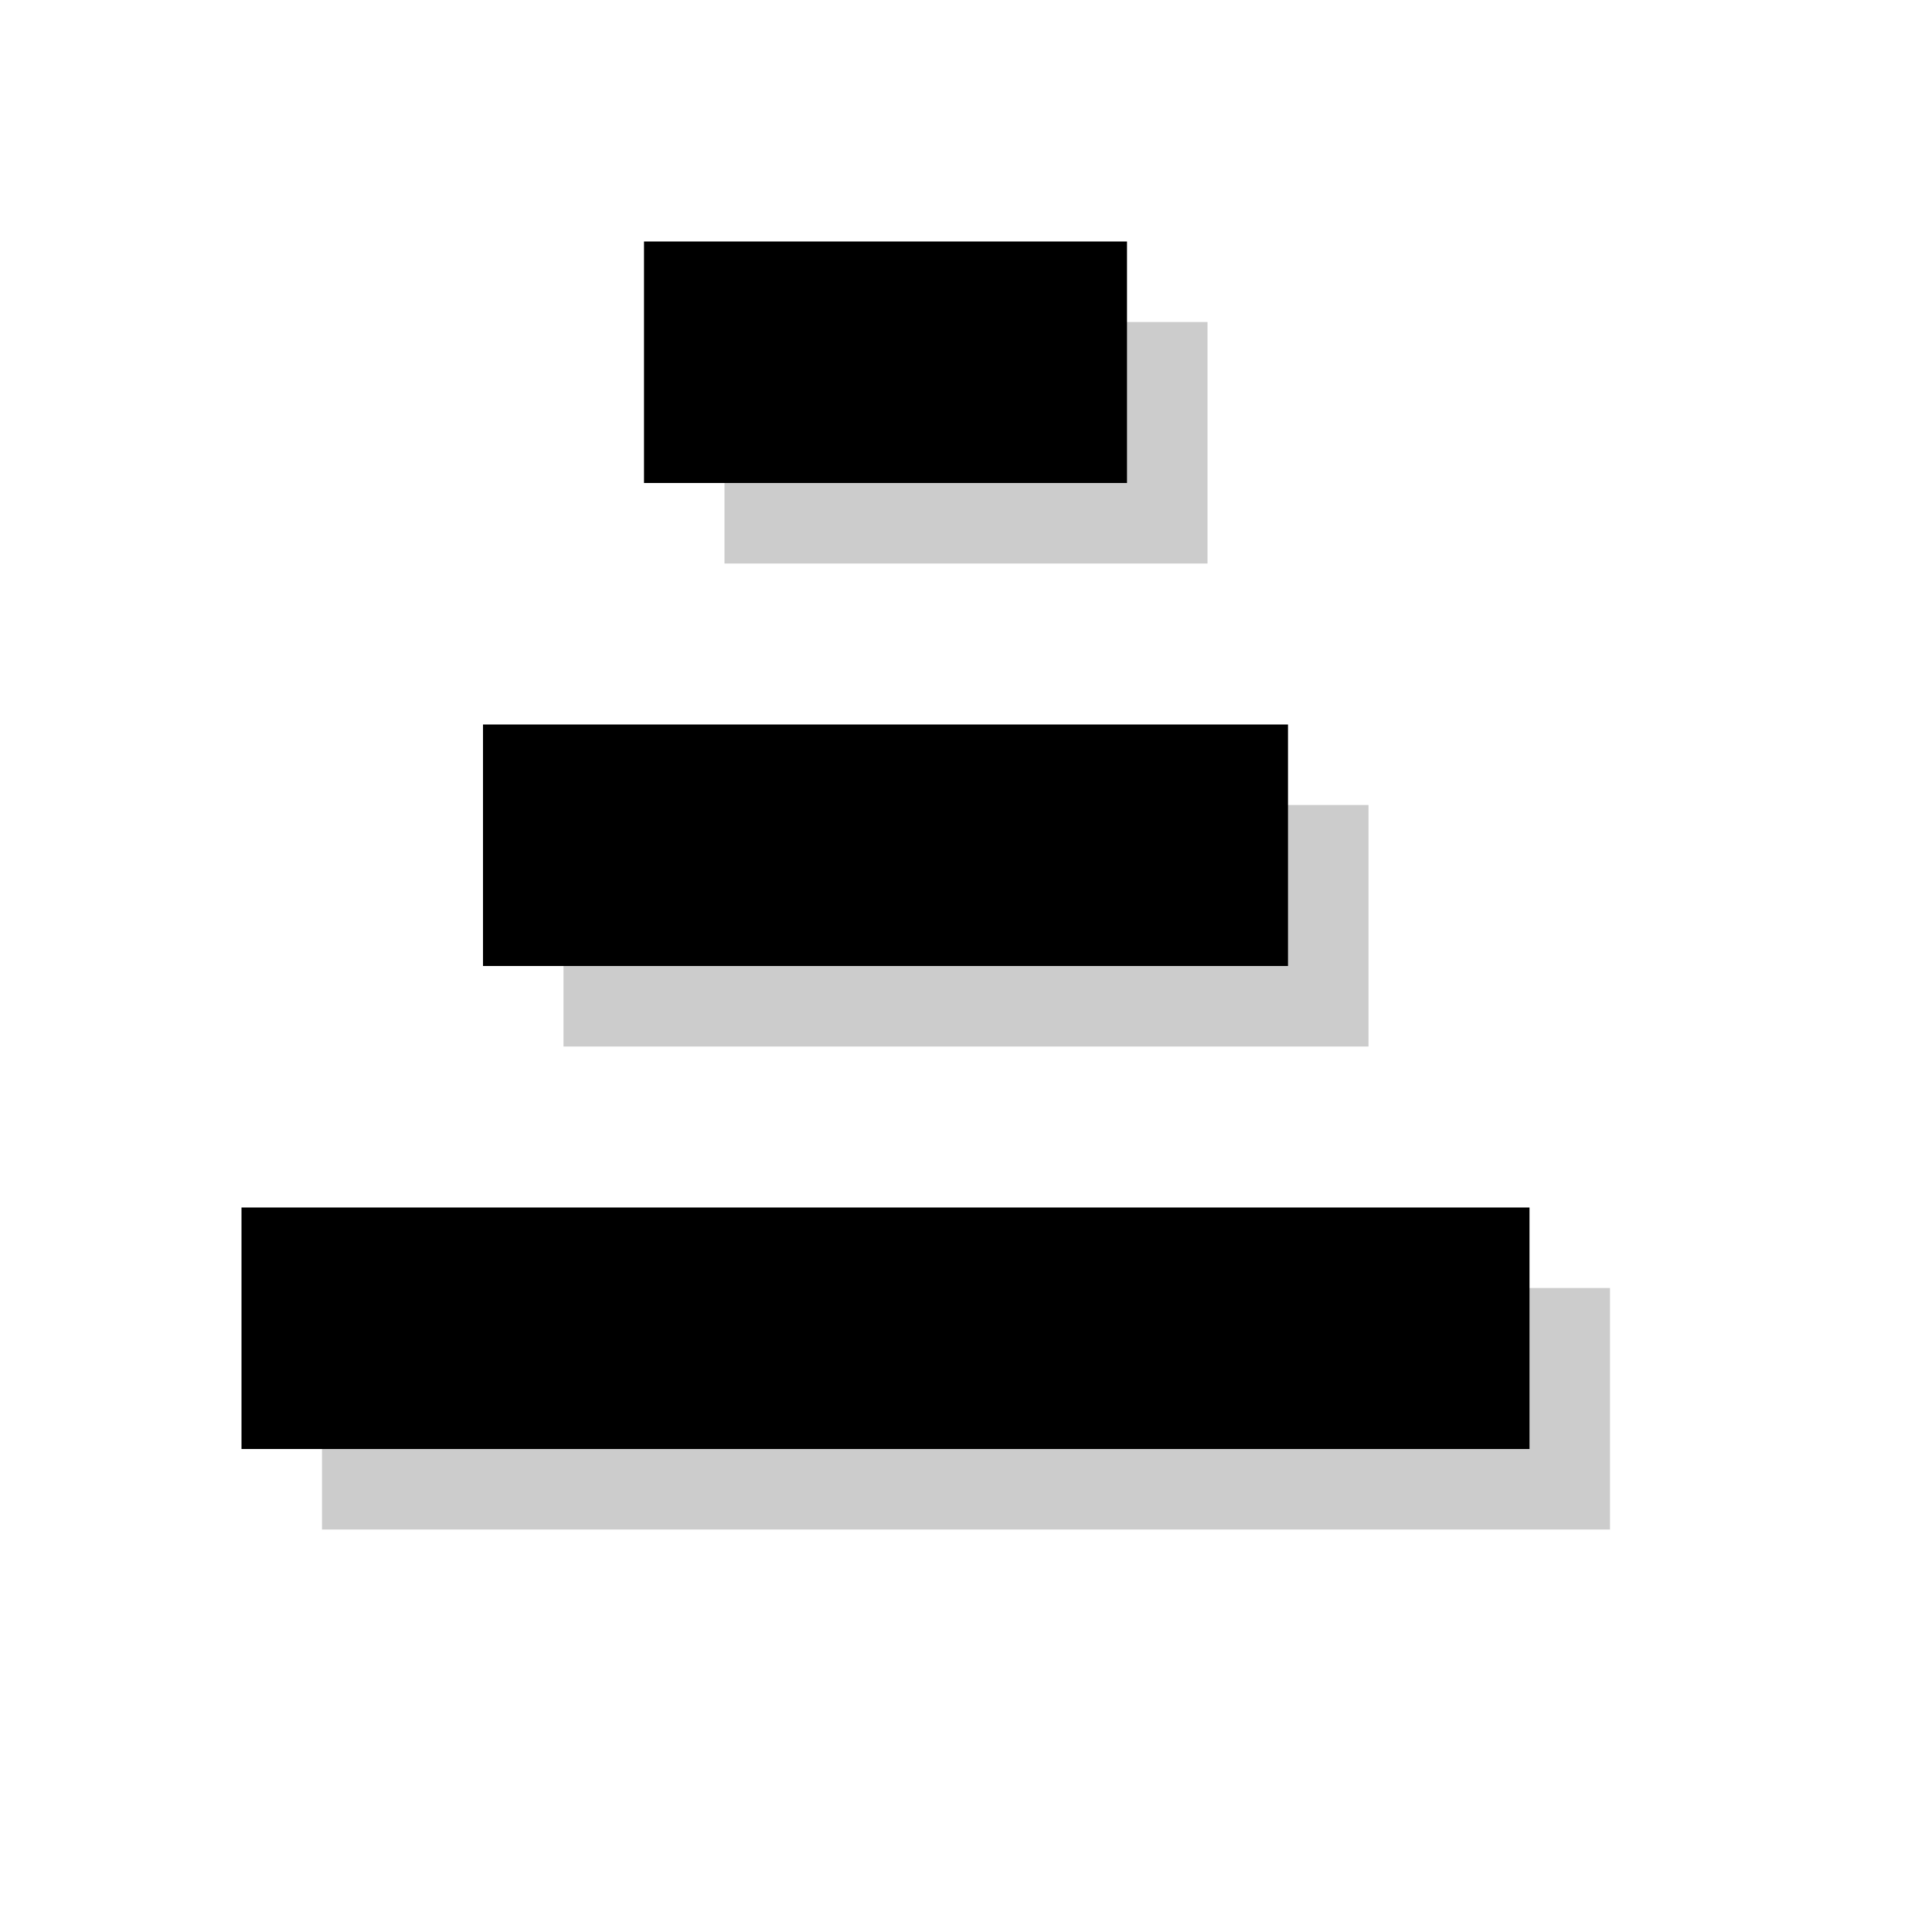 <?xml version="1.0" encoding="utf-8"?>
<!-- Generator: Adobe Illustrator 18.1.1, SVG Export Plug-In . SVG Version: 6.00 Build 0)  -->
<svg version="1.1" id="Layer_1" xmlns="http://www.w3.org/2000/svg" xmlns:xlink="http://www.w3.org/1999/xlink" x="0px" y="0px"
	 viewBox="0 0 24 24" enable-background="new 0 0 24 24" xml:space="preserve">
<rect x="4" y="16" opacity="0.2" width="16" height="3"/>
<rect x="7" y="10" opacity="0.2" width="10" height="3"/>
<rect x="9" y="4" opacity="0.2" width="6" height="3"/>
<rect x="3" y="15" width="16" height="3"/>
<rect x="6" y="9" width="10" height="3"/>
<rect x="8" y="3" width="6" height="3"/>
</svg>
